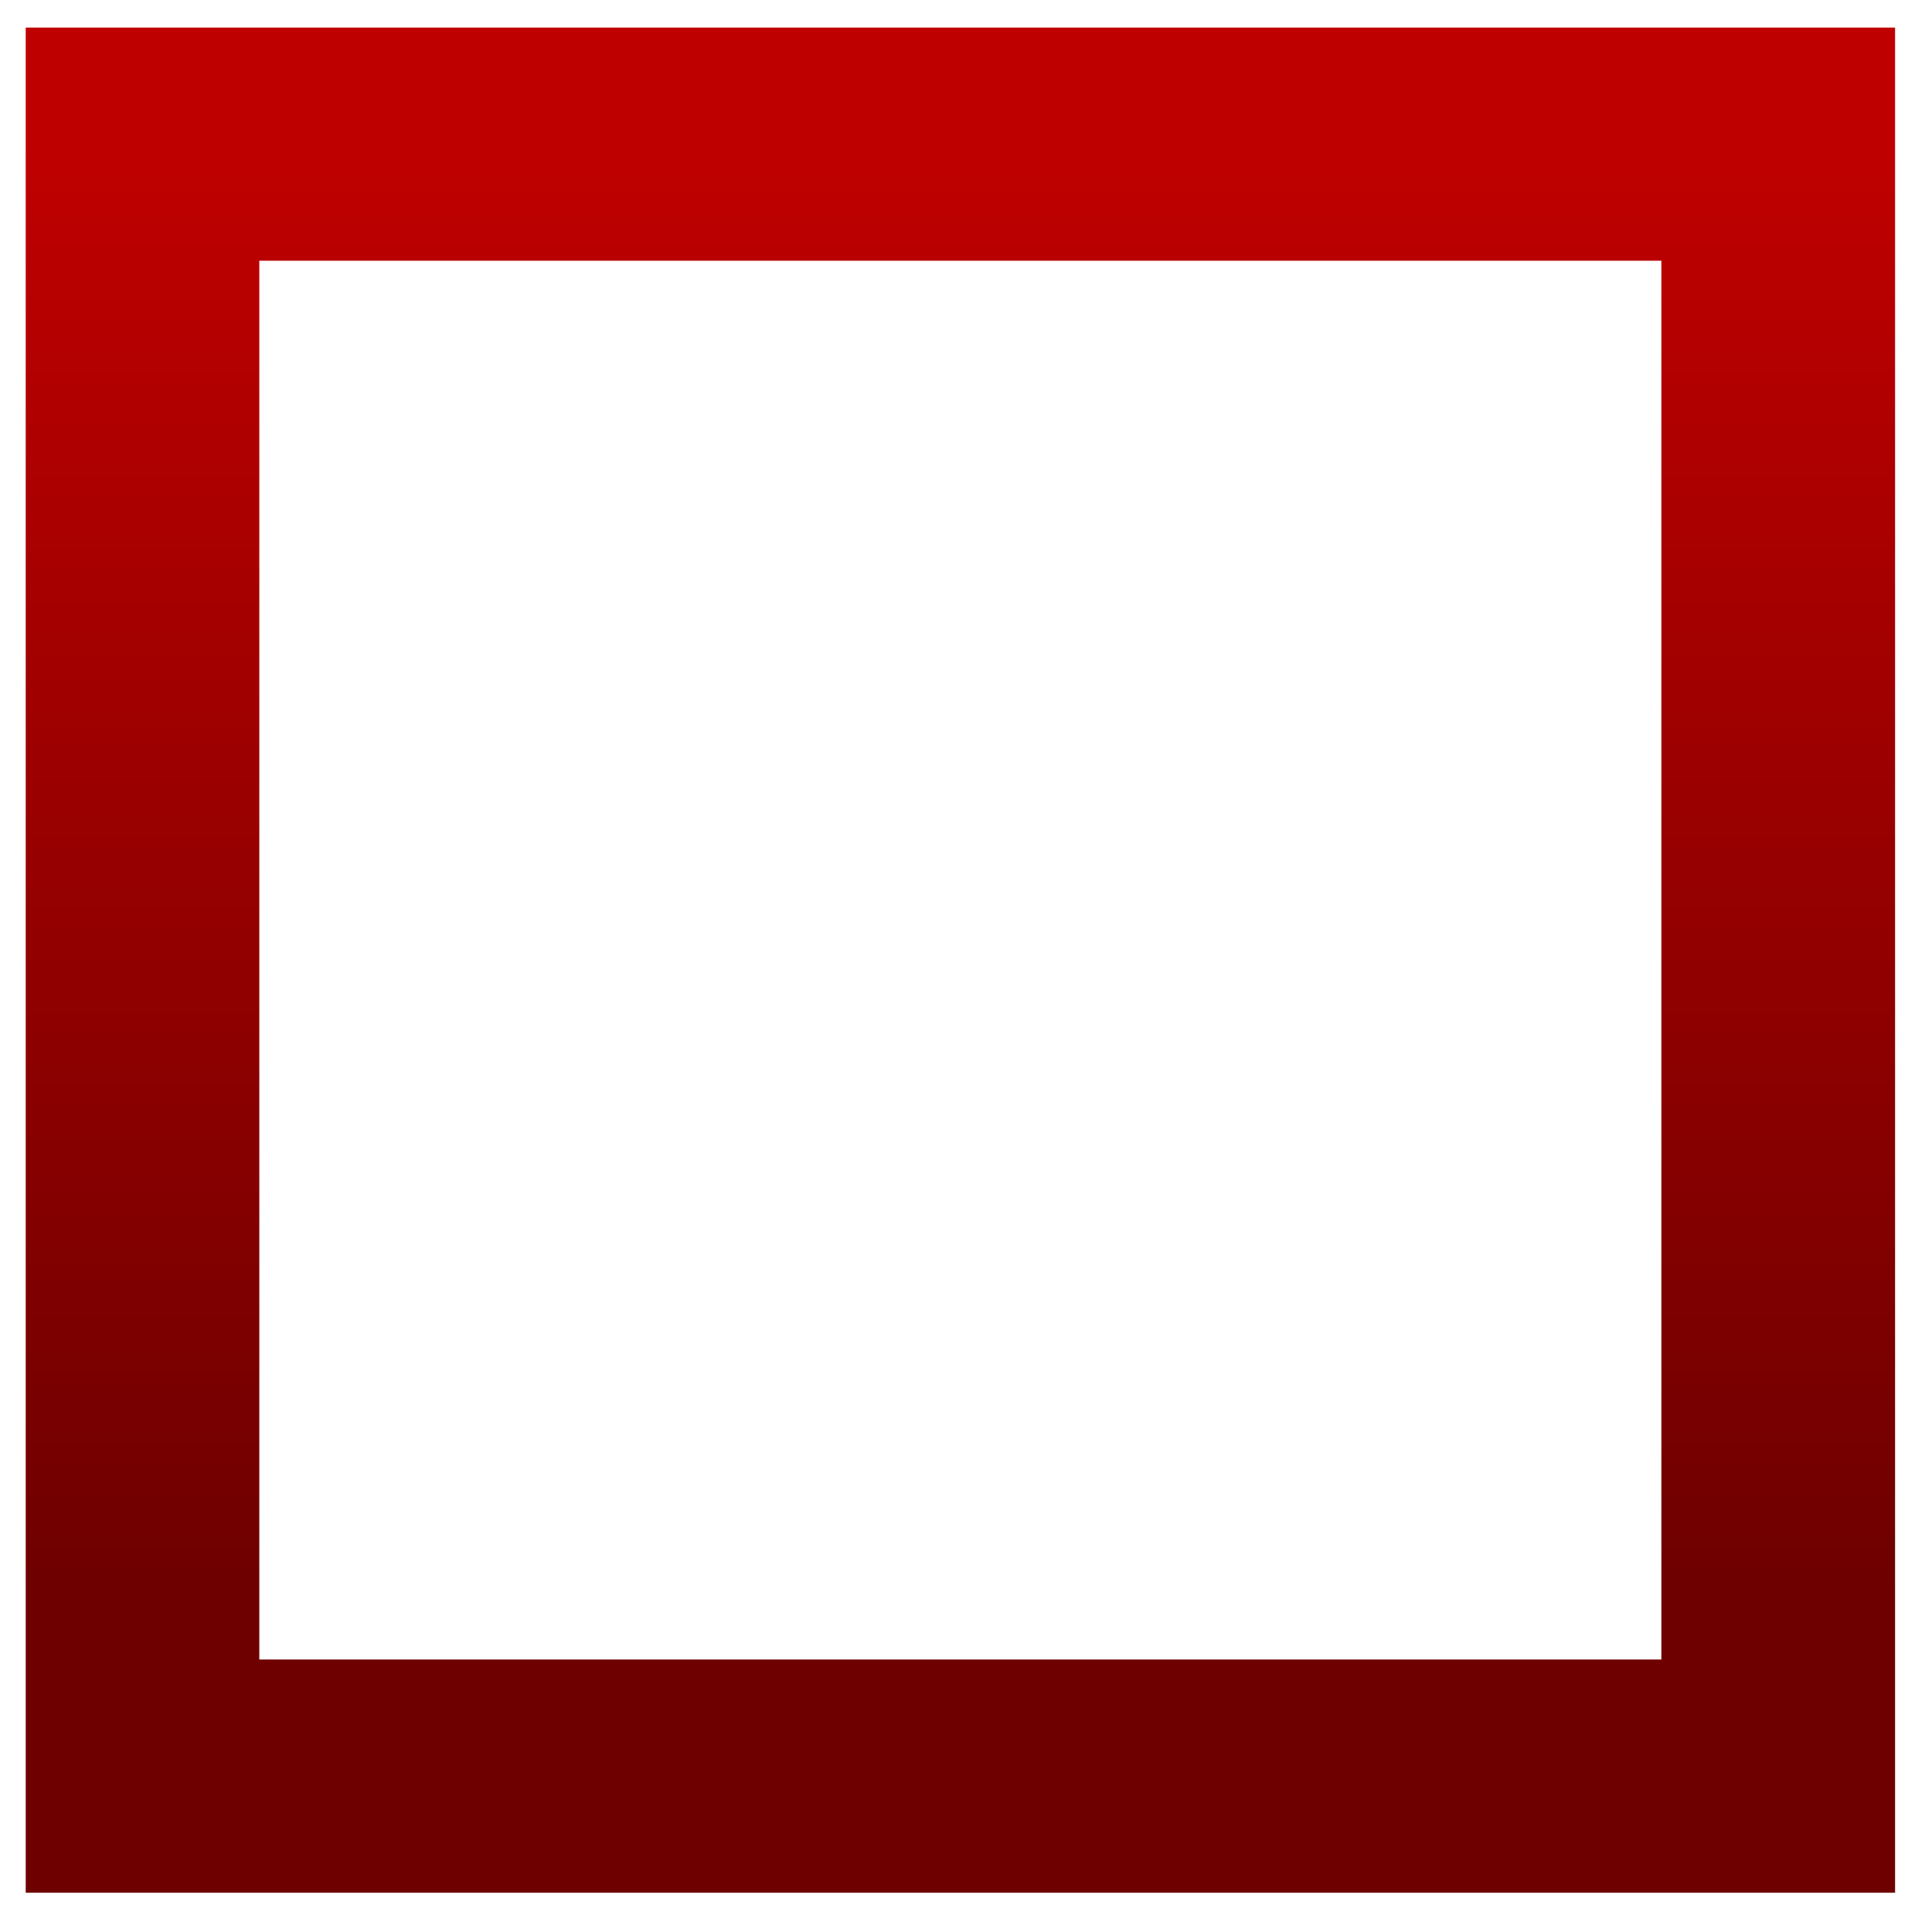 <svg xmlns="http://www.w3.org/2000/svg" xmlns:xlink="http://www.w3.org/1999/xlink" width="64" height="64" viewBox="0 0 64 64" version="1.1"><defs><linearGradient id="linear0" gradientUnits="userSpaceOnUse" x1="0" y1="0" x2="0" y2="1" gradientTransform="matrix(74.366,0,0,48.599,-3.907,4.511)"><stop offset="0" style="stop-color:#bf0000;stop-opacity:1;"/><stop offset="1" style="stop-color:#6e0000;stop-opacity:1;"/></linearGradient></defs><g id="surface1"><path style=" stroke:none;fill-rule:nonzero;fill:url(#linear0);" d="M 0.852 0.914 L 0.852 62.699 L 62.777 62.699 L 62.777 0.914 Z M 8.59 8.637 L 55.035 8.637 L 55.035 54.973 L 8.59 54.973 Z M 8.59 8.637 "/></g></svg>
